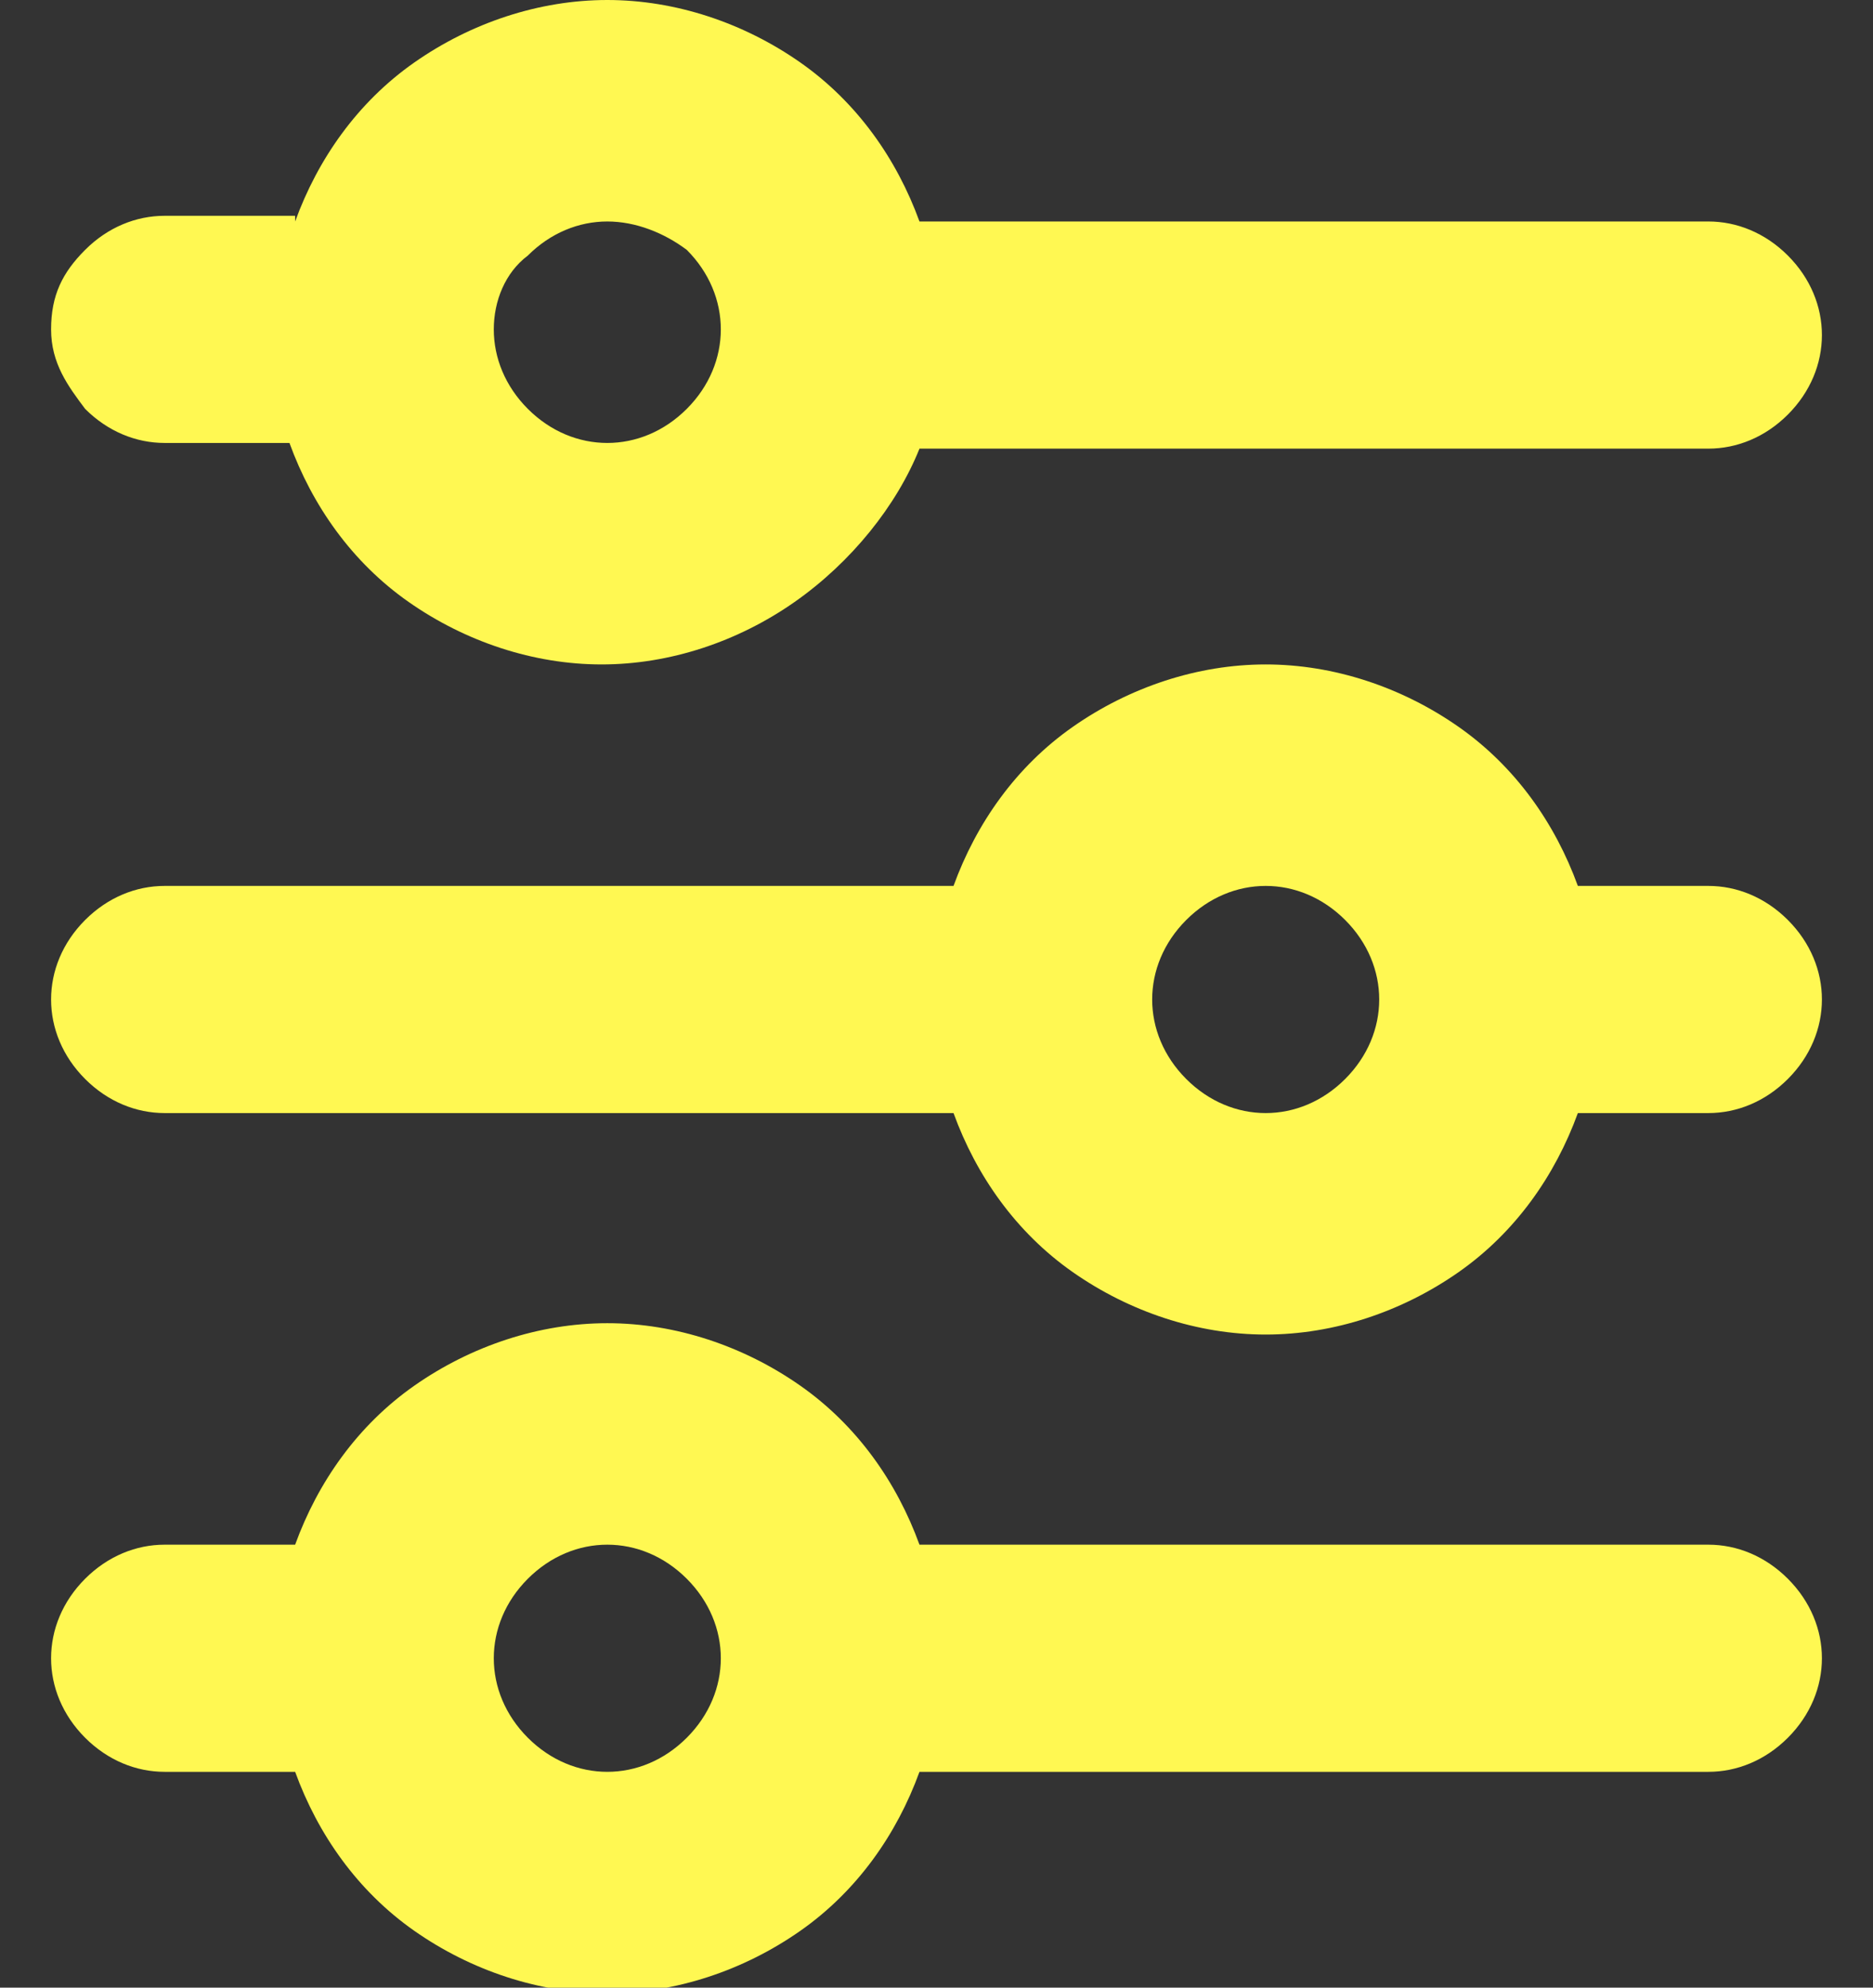 <?xml version="1.0" encoding="utf-8"?>
<!-- Generator: Adobe Illustrator 28.1.0, SVG Export Plug-In . SVG Version: 6.00 Build 0)  -->
<svg version="1.1" id="Capa_1" xmlns="http://www.w3.org/2000/svg" xmlns:xlink="http://www.w3.org/1999/xlink" x="0px" y="0px"
	 viewBox="0 0 33 35" style="enable-background:new 0 0 33 35;" xml:space="preserve">
<rect x="0" y="0" width="33" height="35" fill="#333333" stroke="none"/>
<style type="text/css">
	.st0{fill:#FFF852;}
</style>
<path class="st0" d="M10.7,3.9c-0.5,0-1,0.2-1.4,0.6C8.9,4.8,8.7,5.3,8.7,5.8s0.2,1,0.6,1.4c0.4,0.4,0.9,0.6,1.4,0.6
	c0.5,0,1-0.2,1.4-0.6c0.4-0.4,0.6-0.9,0.6-1.4s-0.2-1-0.6-1.4C11.7,4.1,11.2,3.9,10.7,3.9z M5.2,3.9c0.4-1.1,1.1-2.1,2.1-2.8
	C8.3,0.4,9.5,0,10.7,0s2.4,0.4,3.4,1.1c1,0.7,1.7,1.7,2.1,2.8h13.9c0.5,0,1,0.2,1.4,0.6c0.4,0.4,0.6,0.9,0.6,1.4s-0.2,1-0.6,1.4
	c-0.4,0.4-0.9,0.6-1.4,0.6H16.2C15.8,8.9,15,9.9,14,10.6c-1,0.7-2.2,1.1-3.4,1.1s-2.4-0.4-3.4-1.1c-1-0.7-1.7-1.7-2.1-2.8H2.9
	c-0.5,0-1-0.2-1.4-0.6C1.2,6.8,0.9,6.4,0.9,5.8s0.2-1,0.6-1.4c0.4-0.4,0.9-0.6,1.4-0.6H5.2z M22.3,15.6c-0.5,0-1,0.2-1.4,0.6
	c-0.4,0.4-0.6,0.9-0.6,1.4s0.2,1,0.6,1.4c0.4,0.4,0.9,0.6,1.4,0.6c0.5,0,1-0.2,1.4-0.6c0.4-0.4,0.6-0.9,0.6-1.4s-0.2-1-0.6-1.4
	C23.3,15.8,22.8,15.6,22.3,15.6z M16.8,15.6c0.4-1.1,1.1-2.1,2.1-2.8c1-0.7,2.2-1.1,3.4-1.1c1.2,0,2.4,0.4,3.4,1.1
	c1,0.7,1.7,1.7,2.1,2.8h2.3c0.5,0,1,0.2,1.4,0.6c0.4,0.4,0.6,0.9,0.6,1.4s-0.2,1-0.6,1.4c-0.4,0.4-0.9,0.6-1.4,0.6h-2.3
	c-0.4,1.1-1.1,2.1-2.1,2.8c-1,0.7-2.2,1.1-3.4,1.1c-1.2,0-2.4-0.4-3.4-1.1c-1-0.7-1.7-1.7-2.1-2.8H2.9c-0.5,0-1-0.2-1.4-0.6
	c-0.4-0.4-0.6-0.9-0.6-1.4s0.2-1,0.6-1.4c0.4-0.4,0.9-0.6,1.4-0.6H16.8z M10.7,27.2c-0.5,0-1,0.2-1.4,0.6c-0.4,0.4-0.6,0.9-0.6,1.4
	c0,0.5,0.2,1,0.6,1.4c0.4,0.4,0.9,0.6,1.4,0.6c0.5,0,1-0.2,1.4-0.6c0.4-0.4,0.6-0.9,0.6-1.4c0-0.5-0.2-1-0.6-1.4
	C11.7,27.4,11.2,27.2,10.7,27.2z M5.2,27.2c0.4-1.1,1.1-2.1,2.1-2.8c1-0.7,2.2-1.1,3.4-1.1s2.4,0.4,3.4,1.1c1,0.7,1.7,1.7,2.1,2.8
	h13.9c0.5,0,1,0.2,1.4,0.6c0.4,0.4,0.6,0.9,0.6,1.4c0,0.5-0.2,1-0.6,1.4c-0.4,0.4-0.9,0.6-1.4,0.6H16.2c-0.4,1.1-1.1,2.1-2.1,2.8
	c-1,0.7-2.2,1.1-3.4,1.1s-2.4-0.4-3.4-1.1c-1-0.7-1.7-1.7-2.1-2.8H2.9c-0.5,0-1-0.2-1.4-0.6c-0.4-0.4-0.6-0.9-0.6-1.4
	c0-0.5,0.2-1,0.6-1.4c0.4-0.4,0.9-0.6,1.4-0.6H5.2z"/>
</svg>
